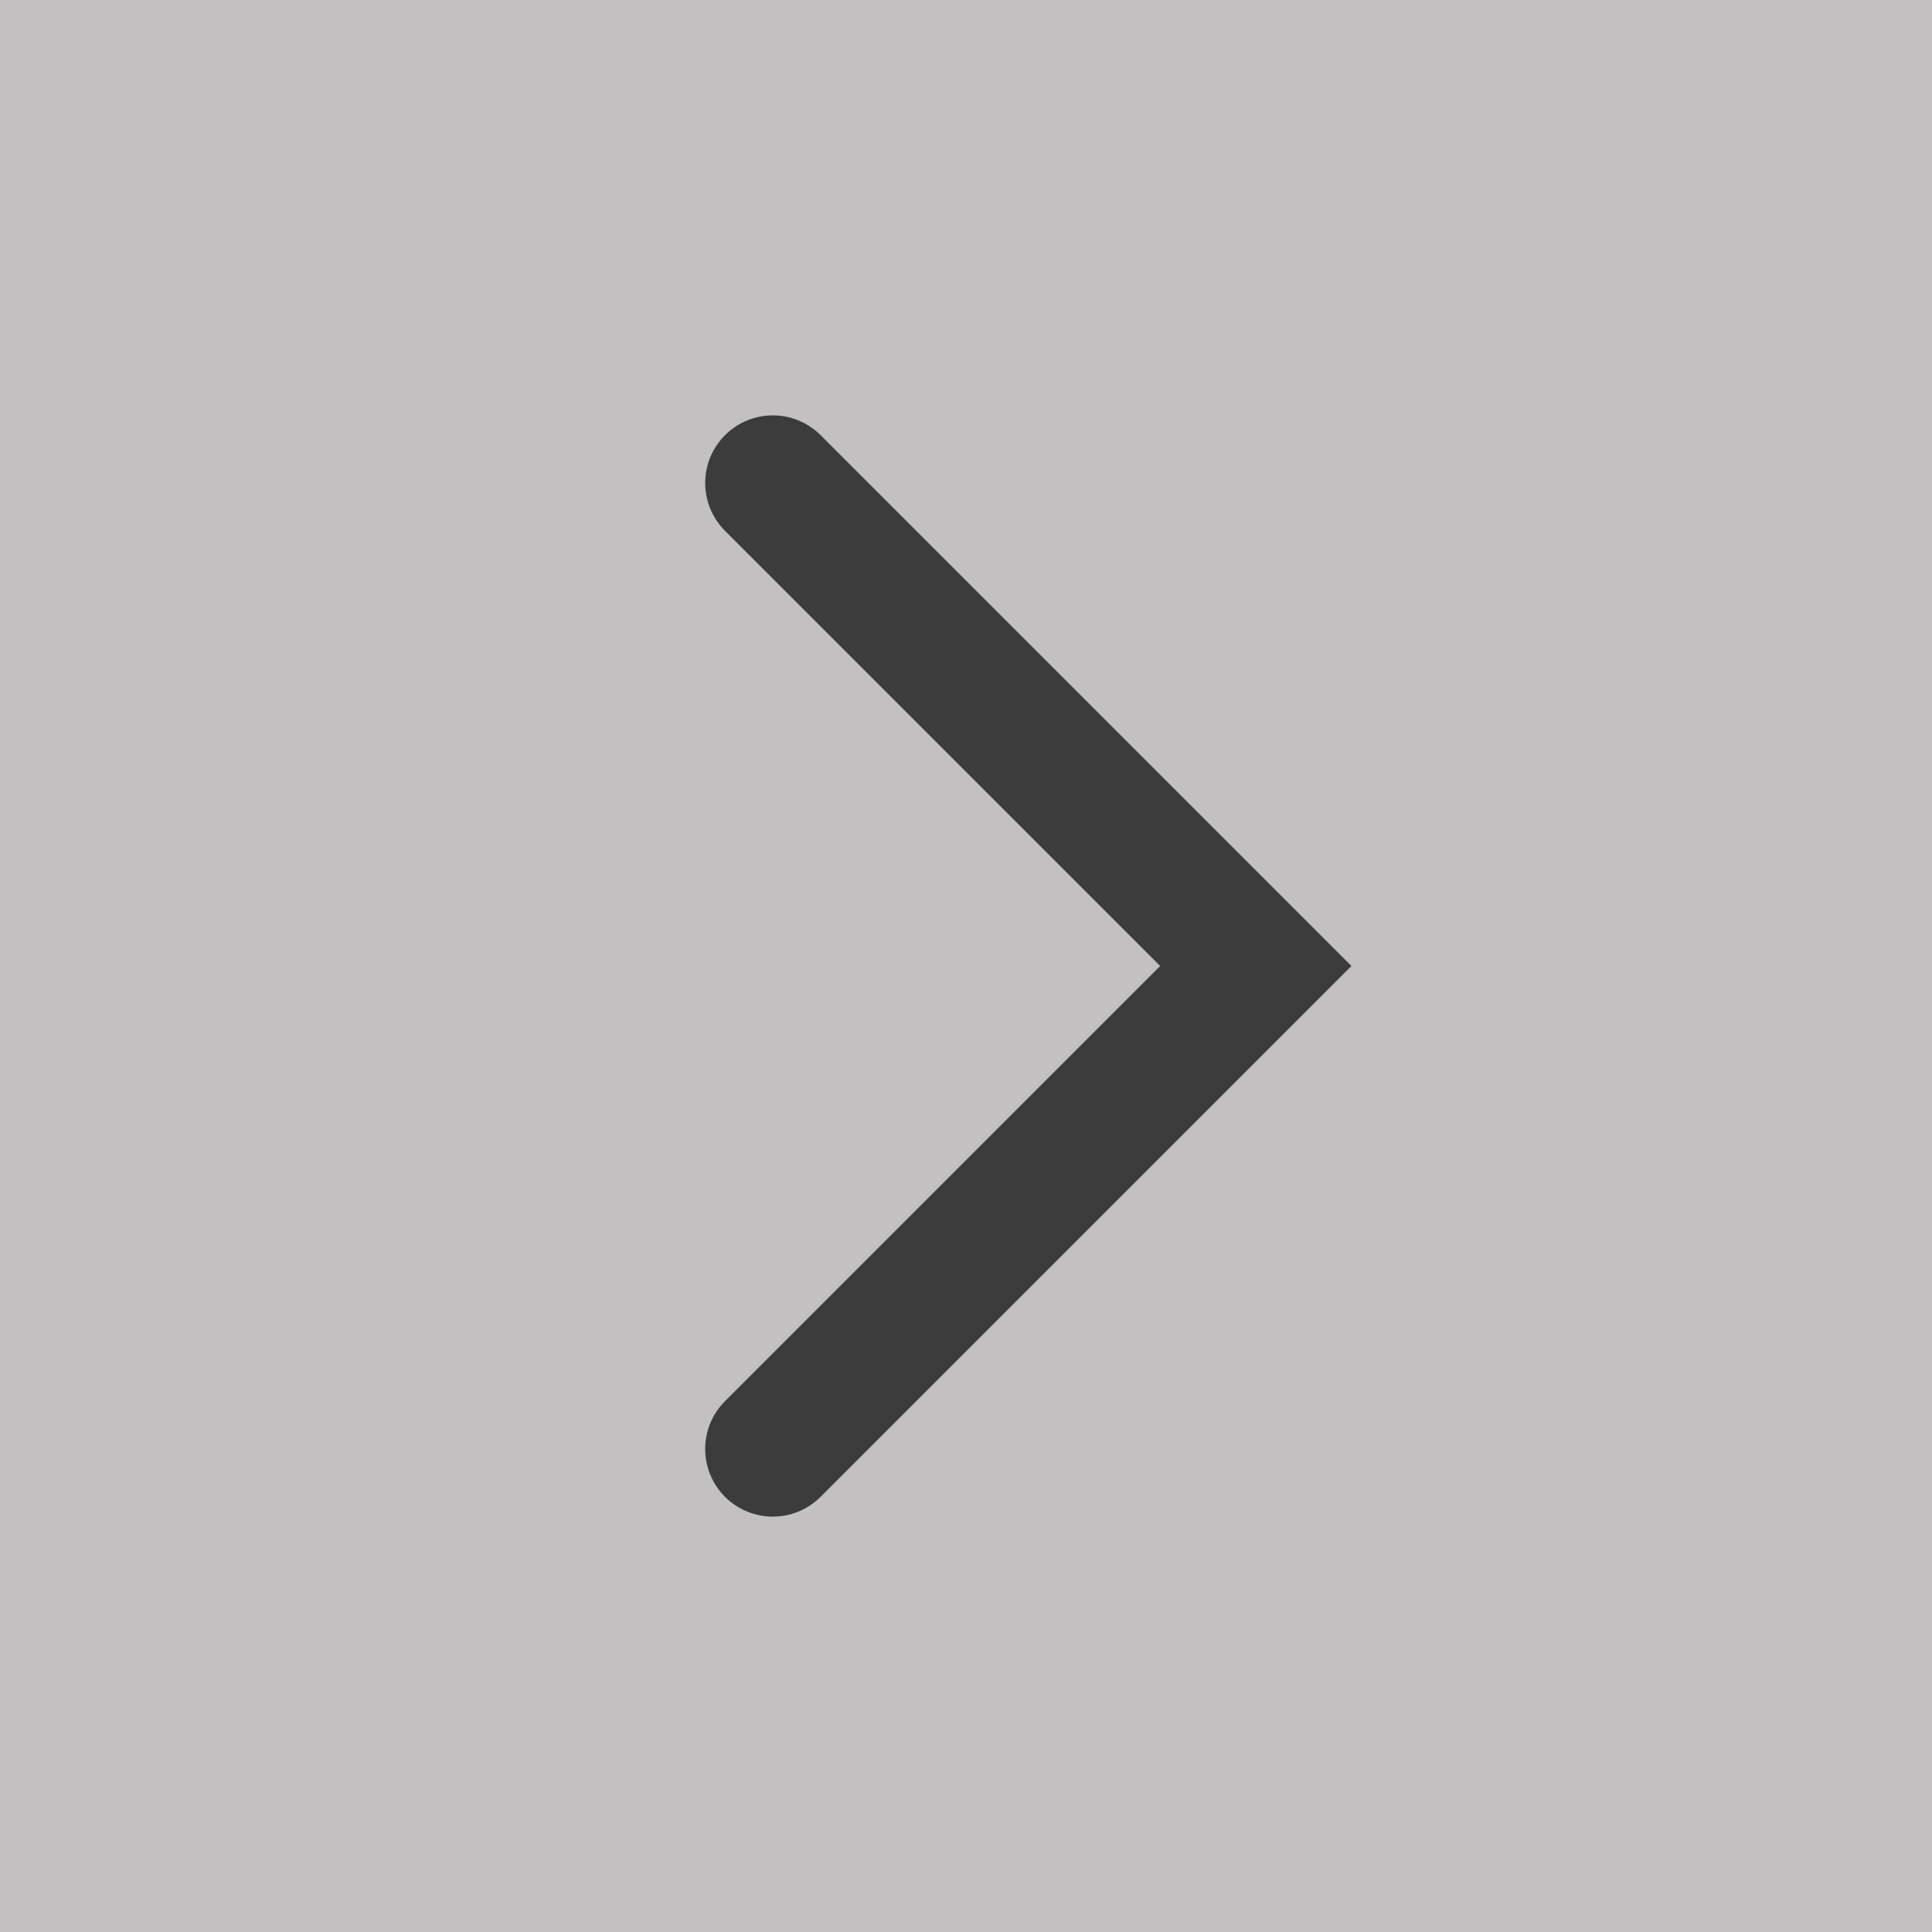 <svg
  xmlns="http://www.w3.org/2000/svg"
  width="20"
  height="20"
  viewBox="0 0 20 20"
  fill="none"
>
  <rect
    width="20"
    height="20"
    fill="#C2C0C0"
  />
  <path
    d="M8 15L13 10L8 5"
    stroke="#3C3C3C"
    stroke-width="1.4"
    stroke-linecap="round"
  />
</svg>  